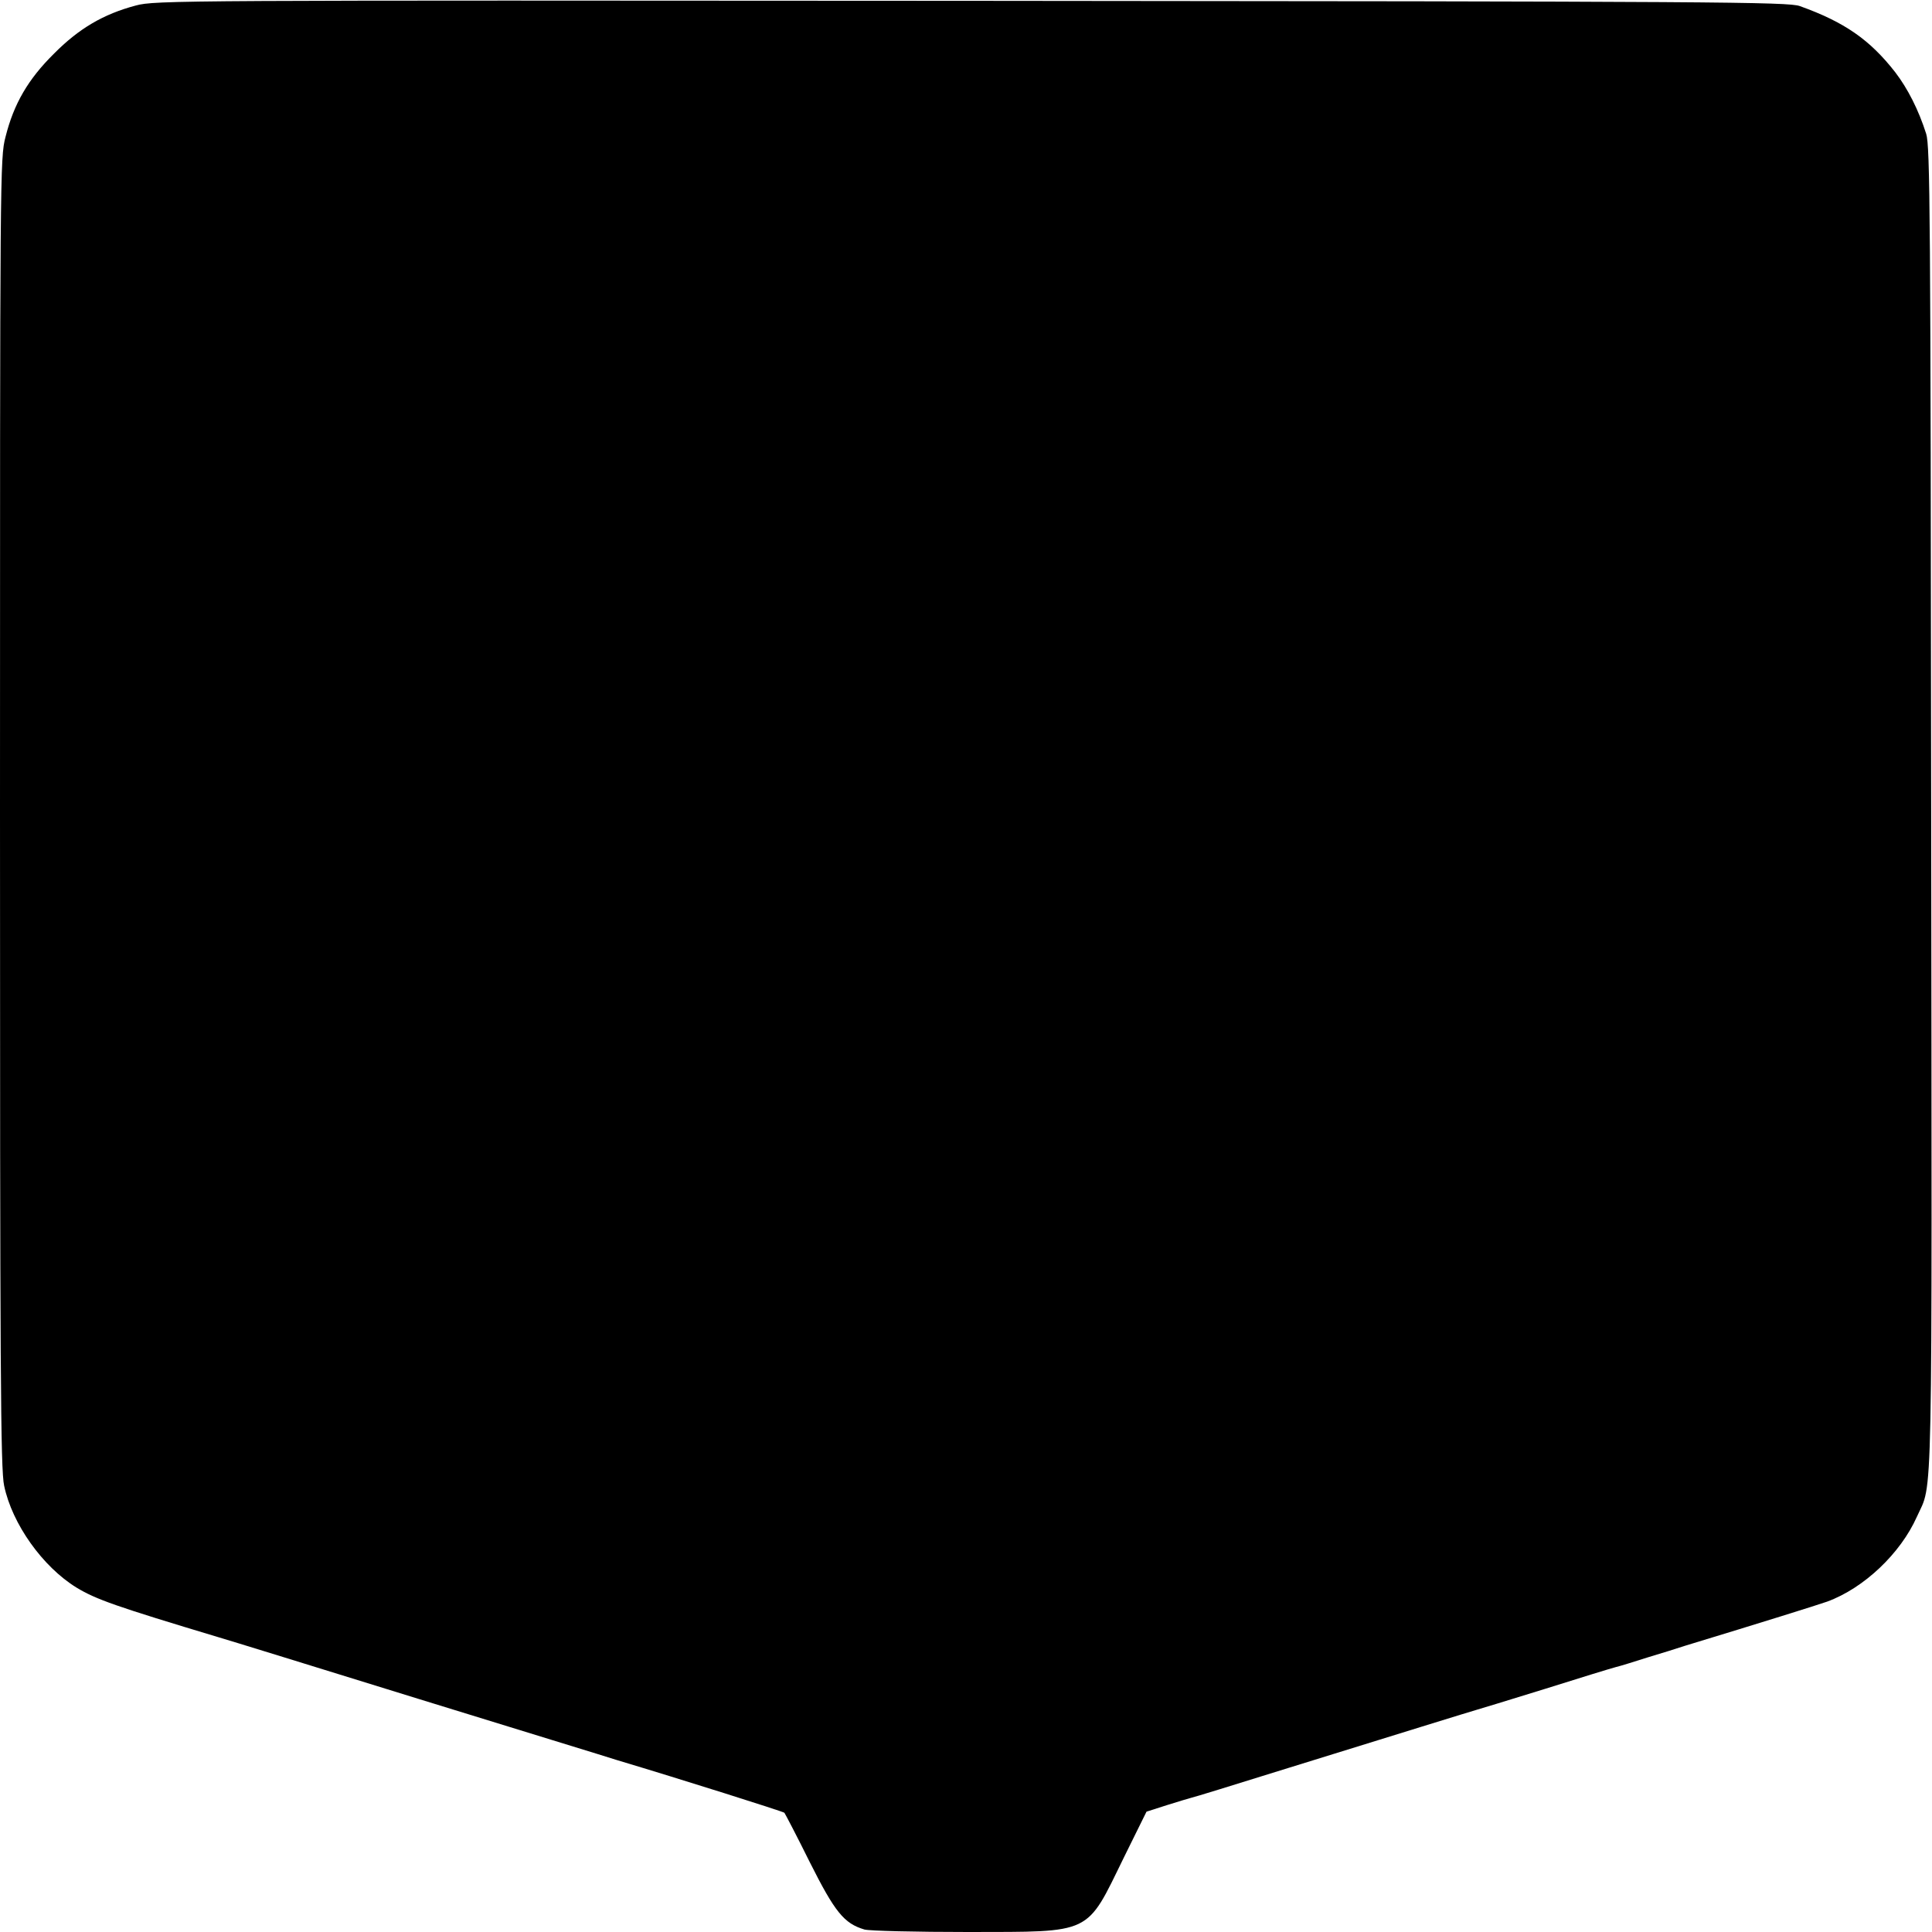 <?xml version="1.0" standalone="no"?>
<!DOCTYPE svg PUBLIC "-//W3C//DTD SVG 20010904//EN"
 "http://www.w3.org/TR/2001/REC-SVG-20010904/DTD/svg10.dtd">
<svg version="1.0" xmlns="http://www.w3.org/2000/svg"
 width="700pt" height="700pt" viewBox="0 0 700 700"
 preserveAspectRatio="xMidYMid meet">
<g transform="translate(0,700) scale(0.1,-0.1)"
fill="#000000" stroke="none">
<path d="M492 6980 c-117 -31 -206 -83 -297 -175 -93 -92 -145 -181 -175 -301
-20 -76 -20 -121 -20 -2448 0 -2019 2 -2381 15 -2439 29 -139 140 -294 262
-369 71 -43 142 -68 518 -181 28 -8 352 -108 720 -222 369 -114 693 -213 720
-222 234 -70 601 -186 607 -191 3 -4 45 -84 92 -179 91 -181 124 -222 198
-244 18 -5 187 -9 377 -9 452 1 425 -12 563 270 l82 166 75 24 c42 13 81 25
86 26 17 4 130 39 355 109 384 119 665 206 680 210 8 2 119 36 245 75 127 40
244 76 260 80 17 4 68 20 115 35 47 14 108 33 135 42 273 83 478 147 515 160
134 49 266 175 325 307 59 132 55 -47 52 2566 -2 2167 -4 2400 -18 2445 -28
88 -67 164 -112 223 -92 118 -184 182 -346 240 -42 15 -288 17 -3001 19 -2882
2 -2957 2 -3028 -17z"/>
</g>
</svg>
